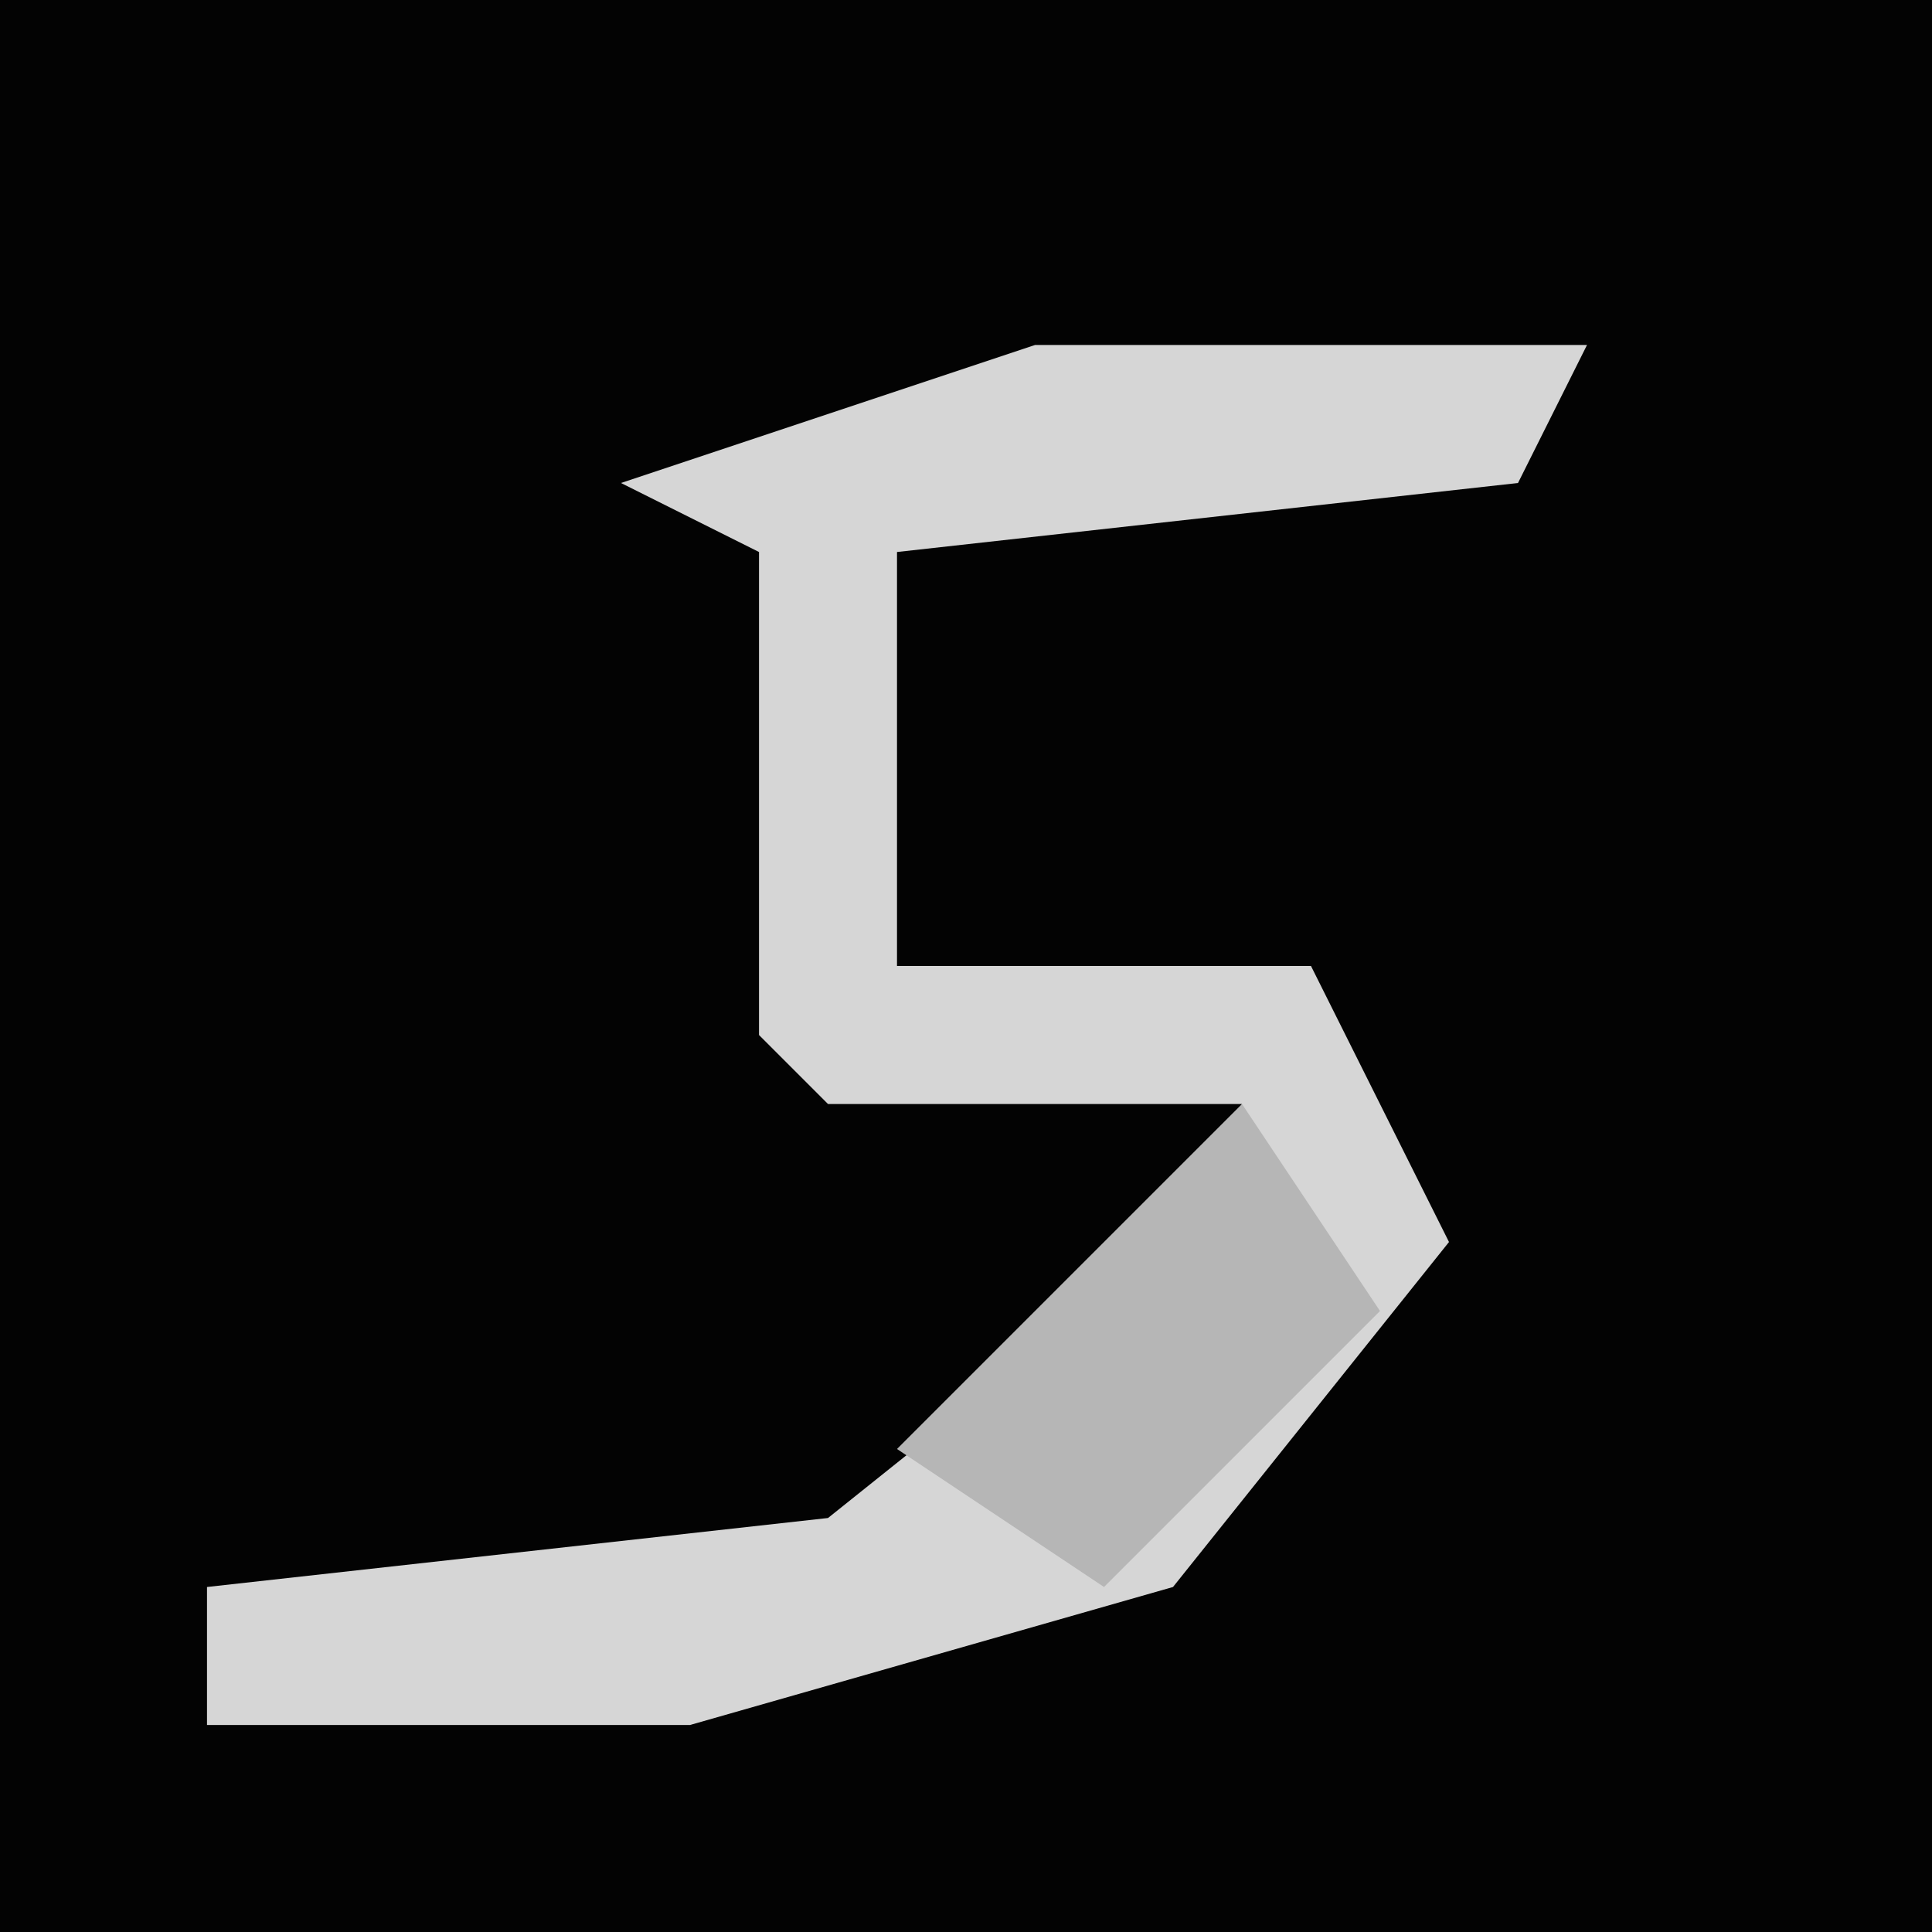 <?xml version="1.0" encoding="UTF-8"?>
<svg version="1.1" xmlns="http://www.w3.org/2000/svg" width="28" height="28">
<path d="M0,0 L28,0 L28,28 L0,28 Z " fill="#030303" transform="translate(0,0)"/>
<path d="M0,0 L8,0 L7,2 L-2,3 L-2,9 L4,9 L6,13 L2,18 L-5,20 L-12,20 L-12,18 L-3,17 L2,13 L3,11 L-3,11 L-4,10 L-4,3 L-6,2 Z " fill="#D6D6D6" transform="translate(15,5)"/>
<path d="M0,0 L2,3 L-2,7 L-5,5 Z " fill="#B6B6B6" transform="translate(18,16)"/>
</svg>
